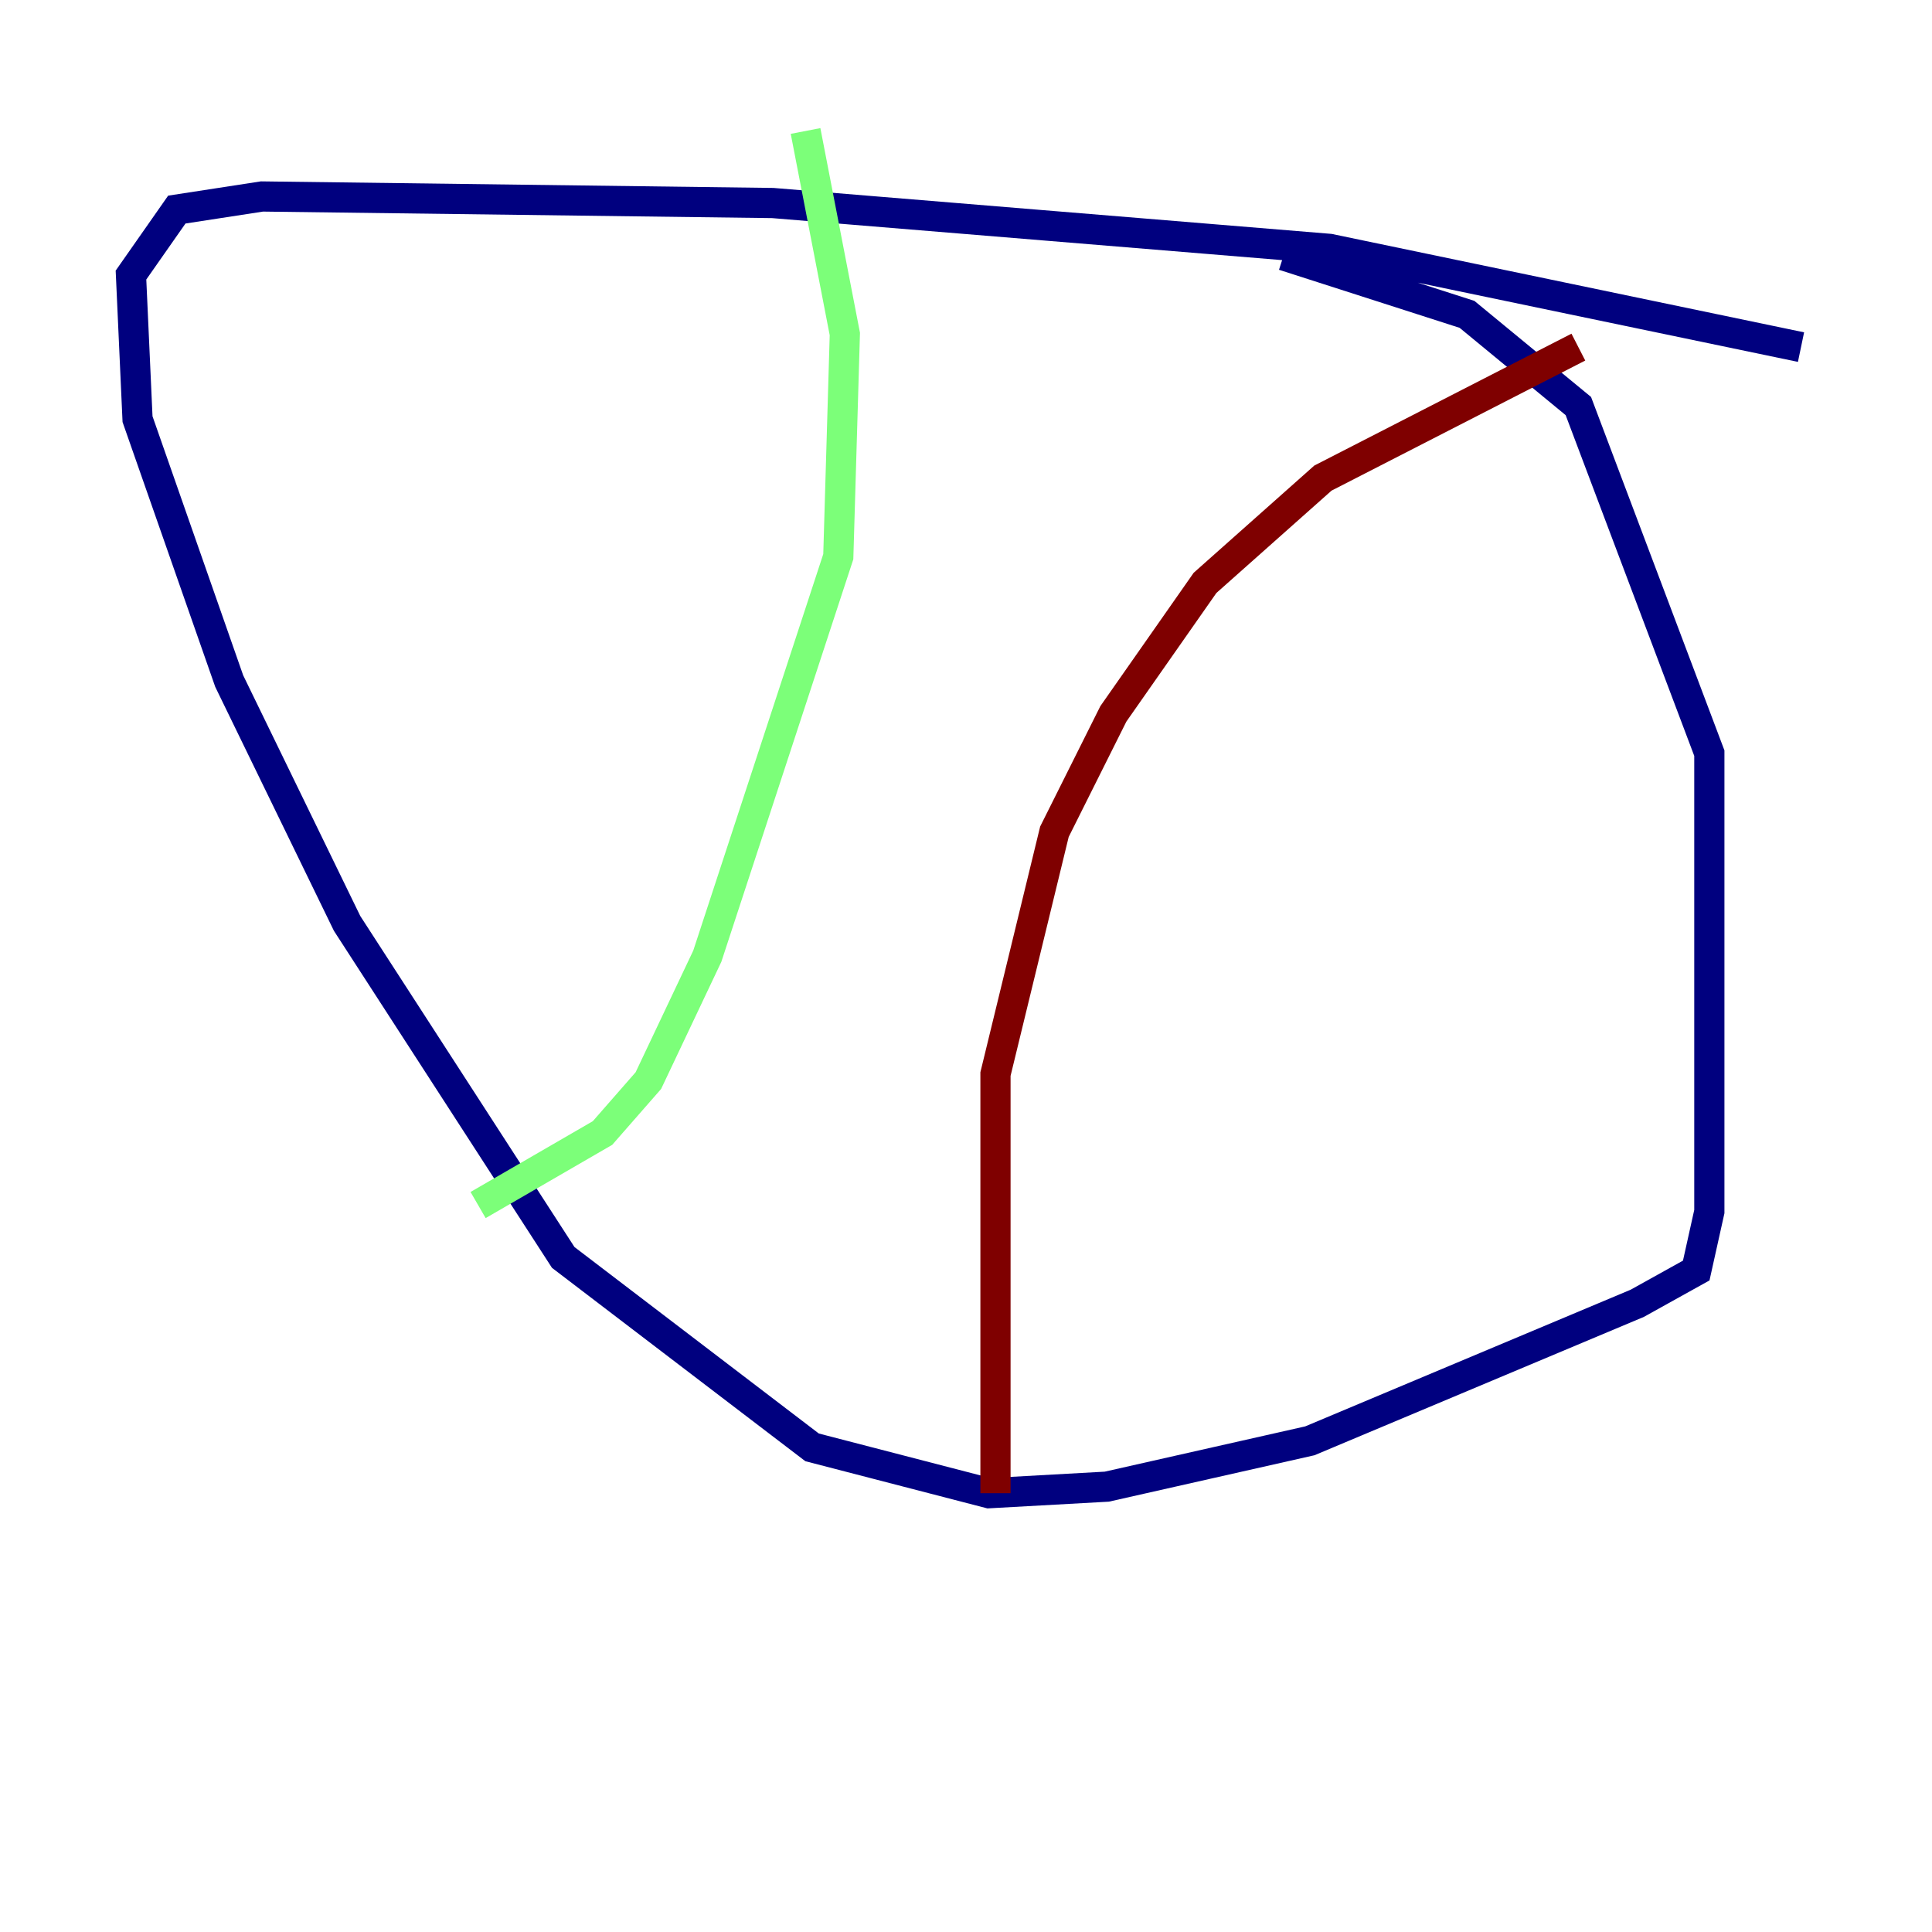 <?xml version="1.0" encoding="utf-8" ?>
<svg baseProfile="tiny" height="128" version="1.2" viewBox="0,0,128,128" width="128" xmlns="http://www.w3.org/2000/svg" xmlns:ev="http://www.w3.org/2001/xml-events" xmlns:xlink="http://www.w3.org/1999/xlink"><defs /><polyline fill="none" points="119.322,22.997 88.081,16.488 51.2,13.451 17.356,13.017 11.715,13.885 8.678,18.224 9.112,27.77 15.186,45.125 22.997,61.18 37.315,83.308 53.803,95.891 65.519,98.929 73.329,98.495 86.78,95.458 108.475,86.346 112.38,84.176 113.248,80.271 113.248,49.898 104.57,26.902 97.193,20.827 85.044,16.922" stroke="#00007f" stroke-width="2" /><polyline fill="none" points="53.37,8.678 55.973,22.129 55.539,36.881 46.861,63.349 42.956,71.593 39.919,75.064 31.675,79.837" stroke="#7cff79" stroke-width="2" /><polyline fill="none" points="104.57,22.997 87.647,31.675 79.837,38.617 73.763,47.295 69.858,55.105 65.953,71.159 65.953,98.929" stroke="#7f0000" stroke-width="2" /></svg>